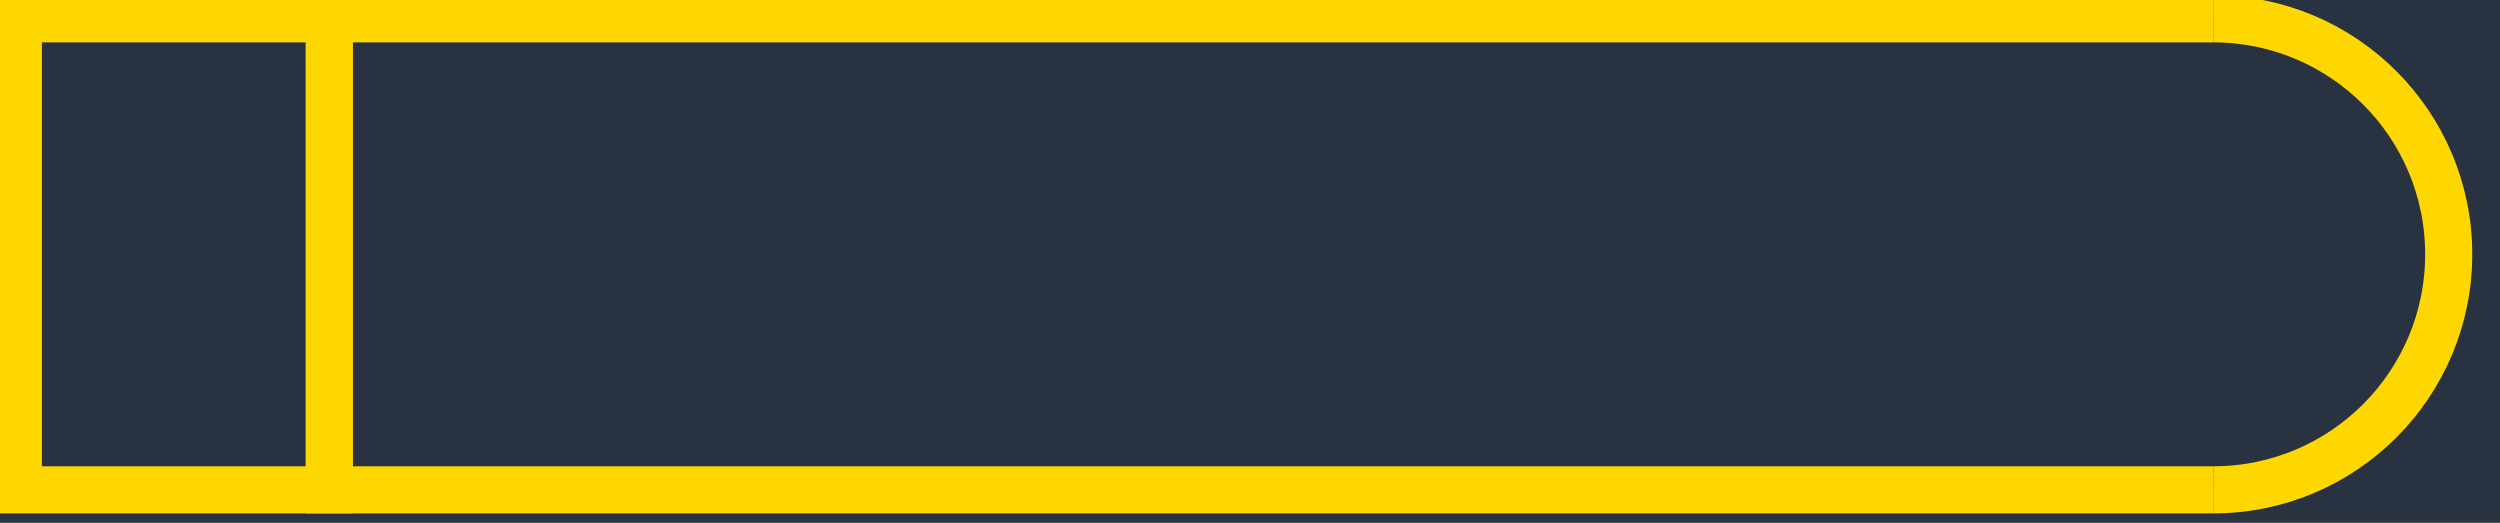 <svg width="526" height="110" viewBox="3 1 527 111" fill="#283241" xmlns="http://www.w3.org/2000/svg">
<rect width="600" height="150" fill="#283241"/>
<path d="M471 5H71V105H471" stroke="#FFD700" stroke-width="10"/>
<path d="M471 105C498.614 105 521 82.614 521 55C521 27.386 498.614 5 471 5" stroke="#FFD700" stroke-width="10"/>
<rect x="5" y="5" width="66" height="100" stroke="#FFD700" stroke-width="10"/>
</svg>
